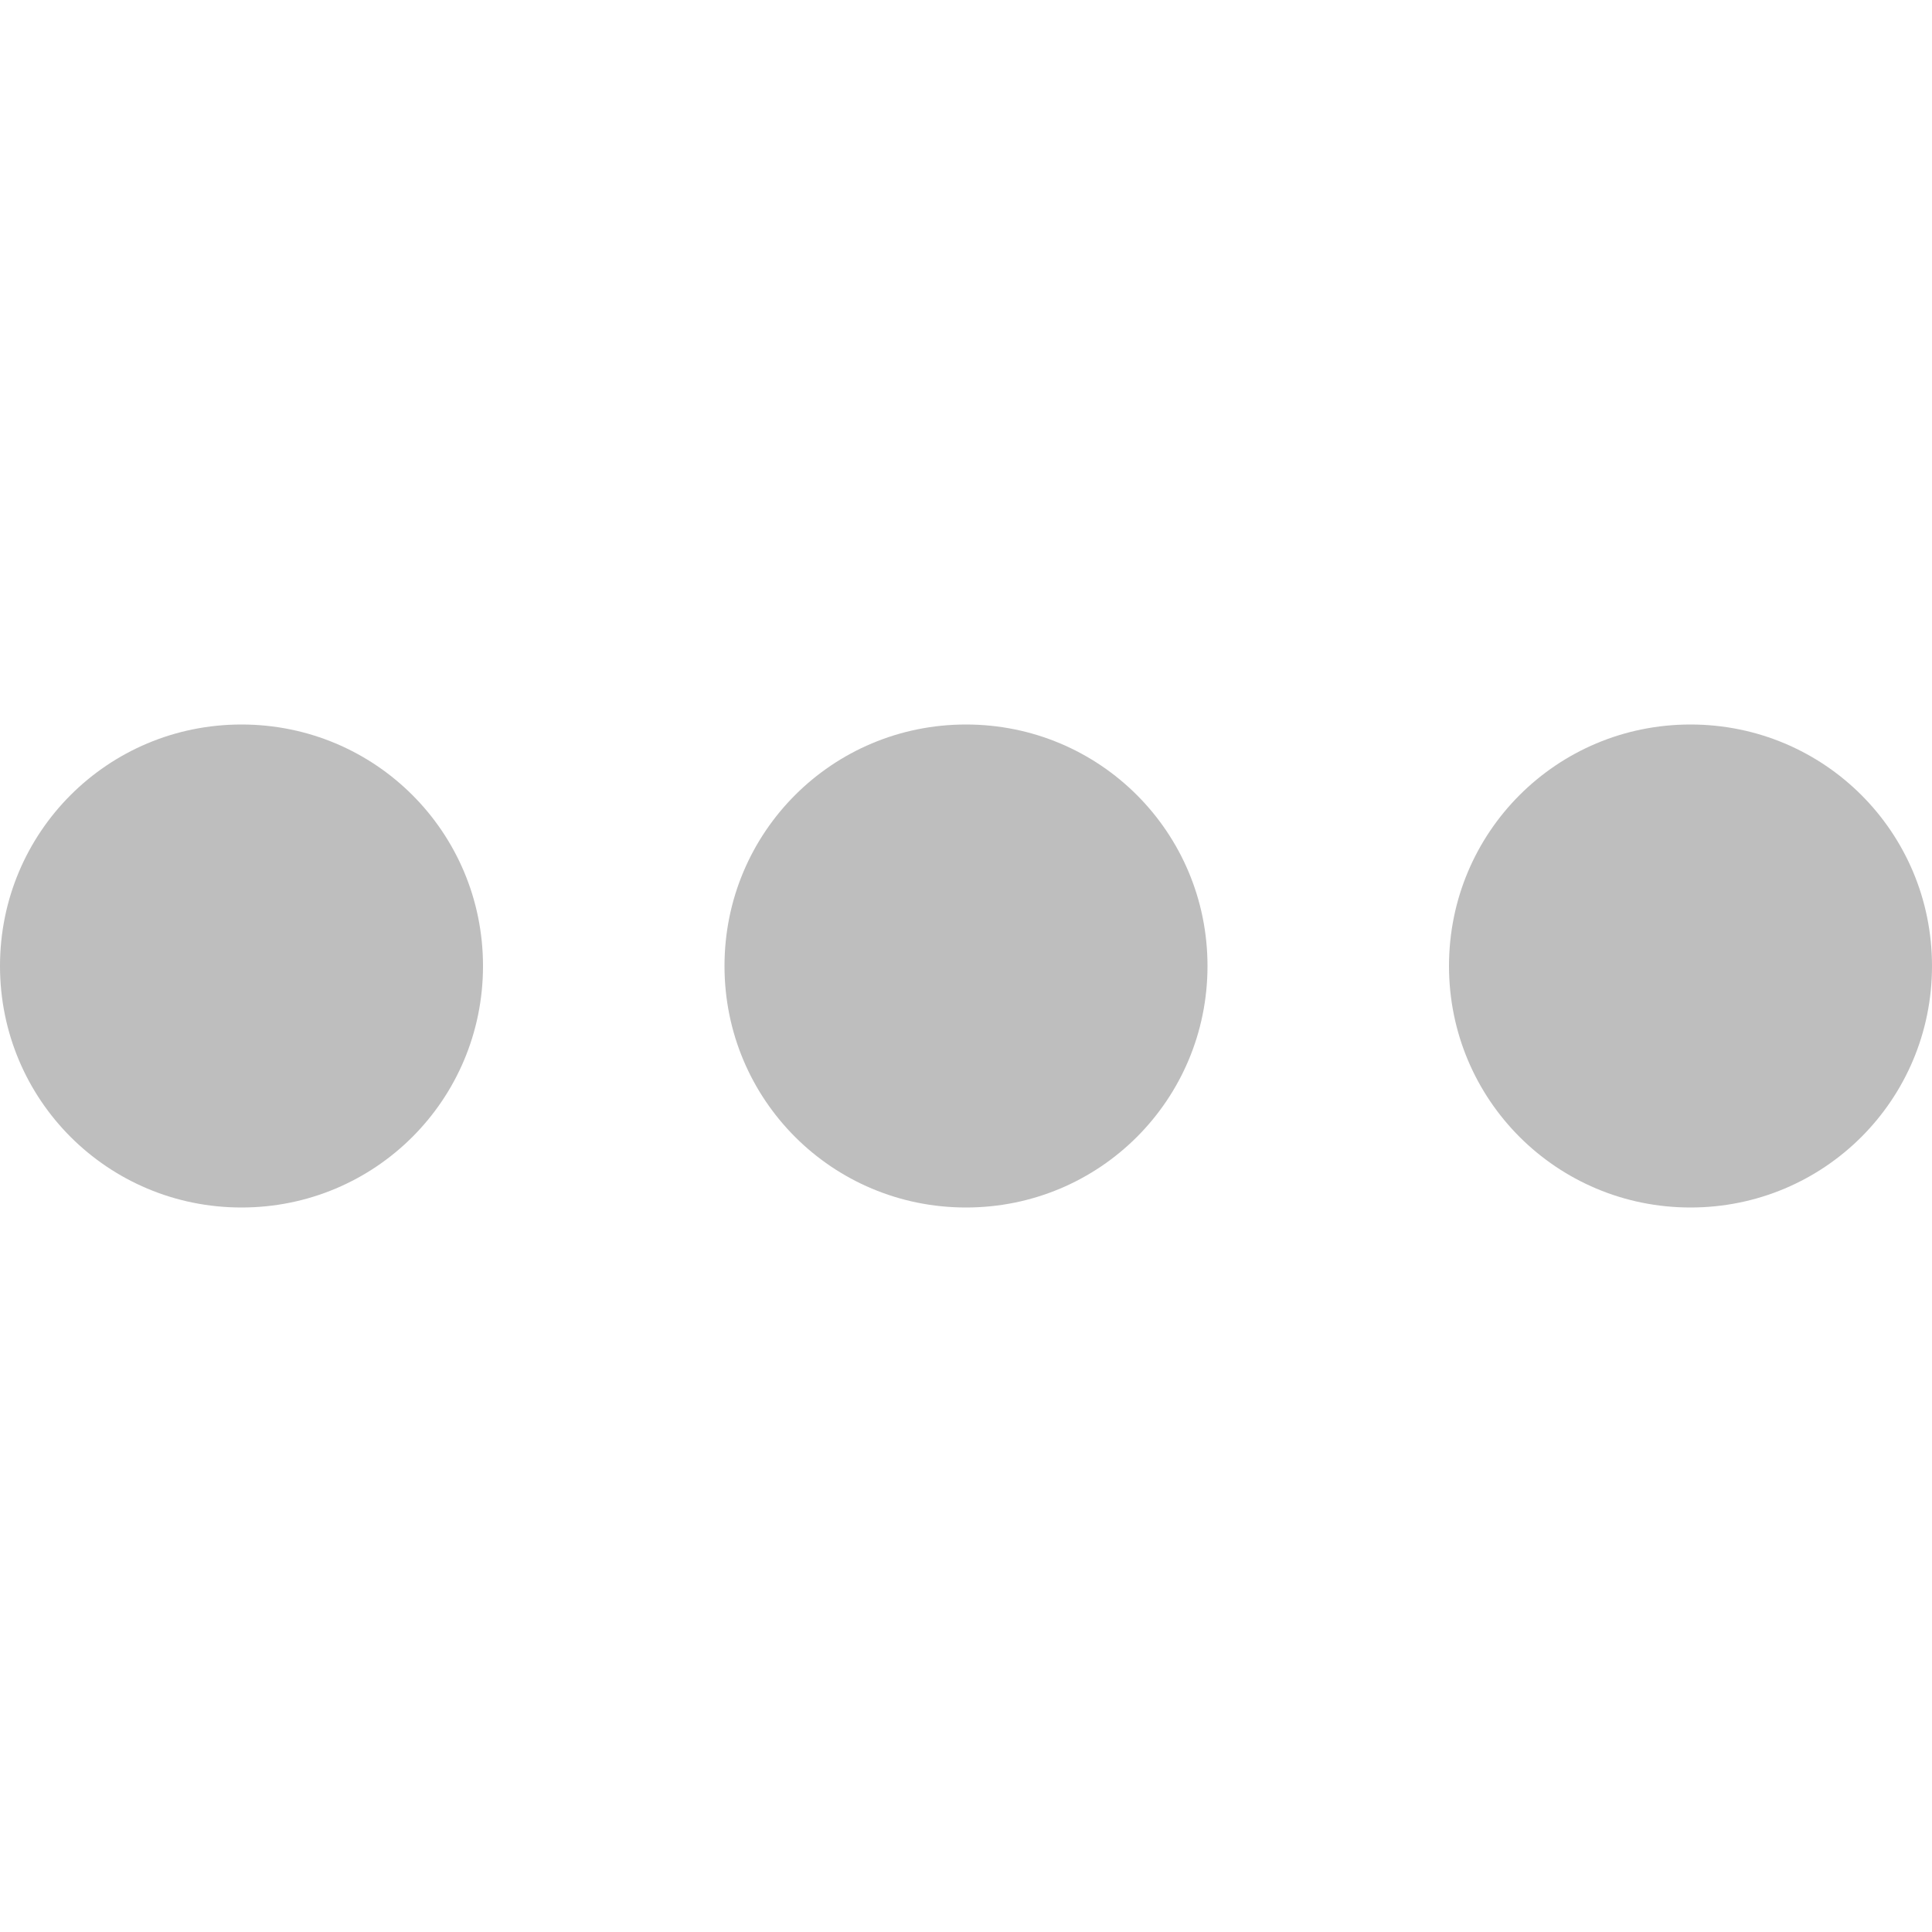 <svg xmlns="http://www.w3.org/2000/svg" viewBox="0 0 16 16">
  <defs id="defs3051">
    <style type="text/css" id="current-color-scheme">
      .ColorScheme-Text {
        color:#bebebe;
      }
      </style>
  </defs>
 <path 
       style="fill:currentColor;fill-opacity:1;stroke:none"
	 class="ColorScheme-Text"
        d="M 2,6 C 0.892,6 0,6.892 0,8 0,9.108 0.892,10 2,10 3.108,10 4,9.108 4,8 4,6.892 3.108,6 2,6 Z M 8,6 C 6.892,6 6,6.892 6,8 6,9.108 6.892,10 8,10 9.108,10 10,9.108 10,8 10,6.892 9.108,6 8,6 Z m 6,0 c -1.108,0 -2,0.892 -2,2 0,1.108 0.892,2 2,2 1.108,0 2,-0.892 2,-2 0,-1.108 -0.892,-2 -2,-2 z"
     />
</svg>
